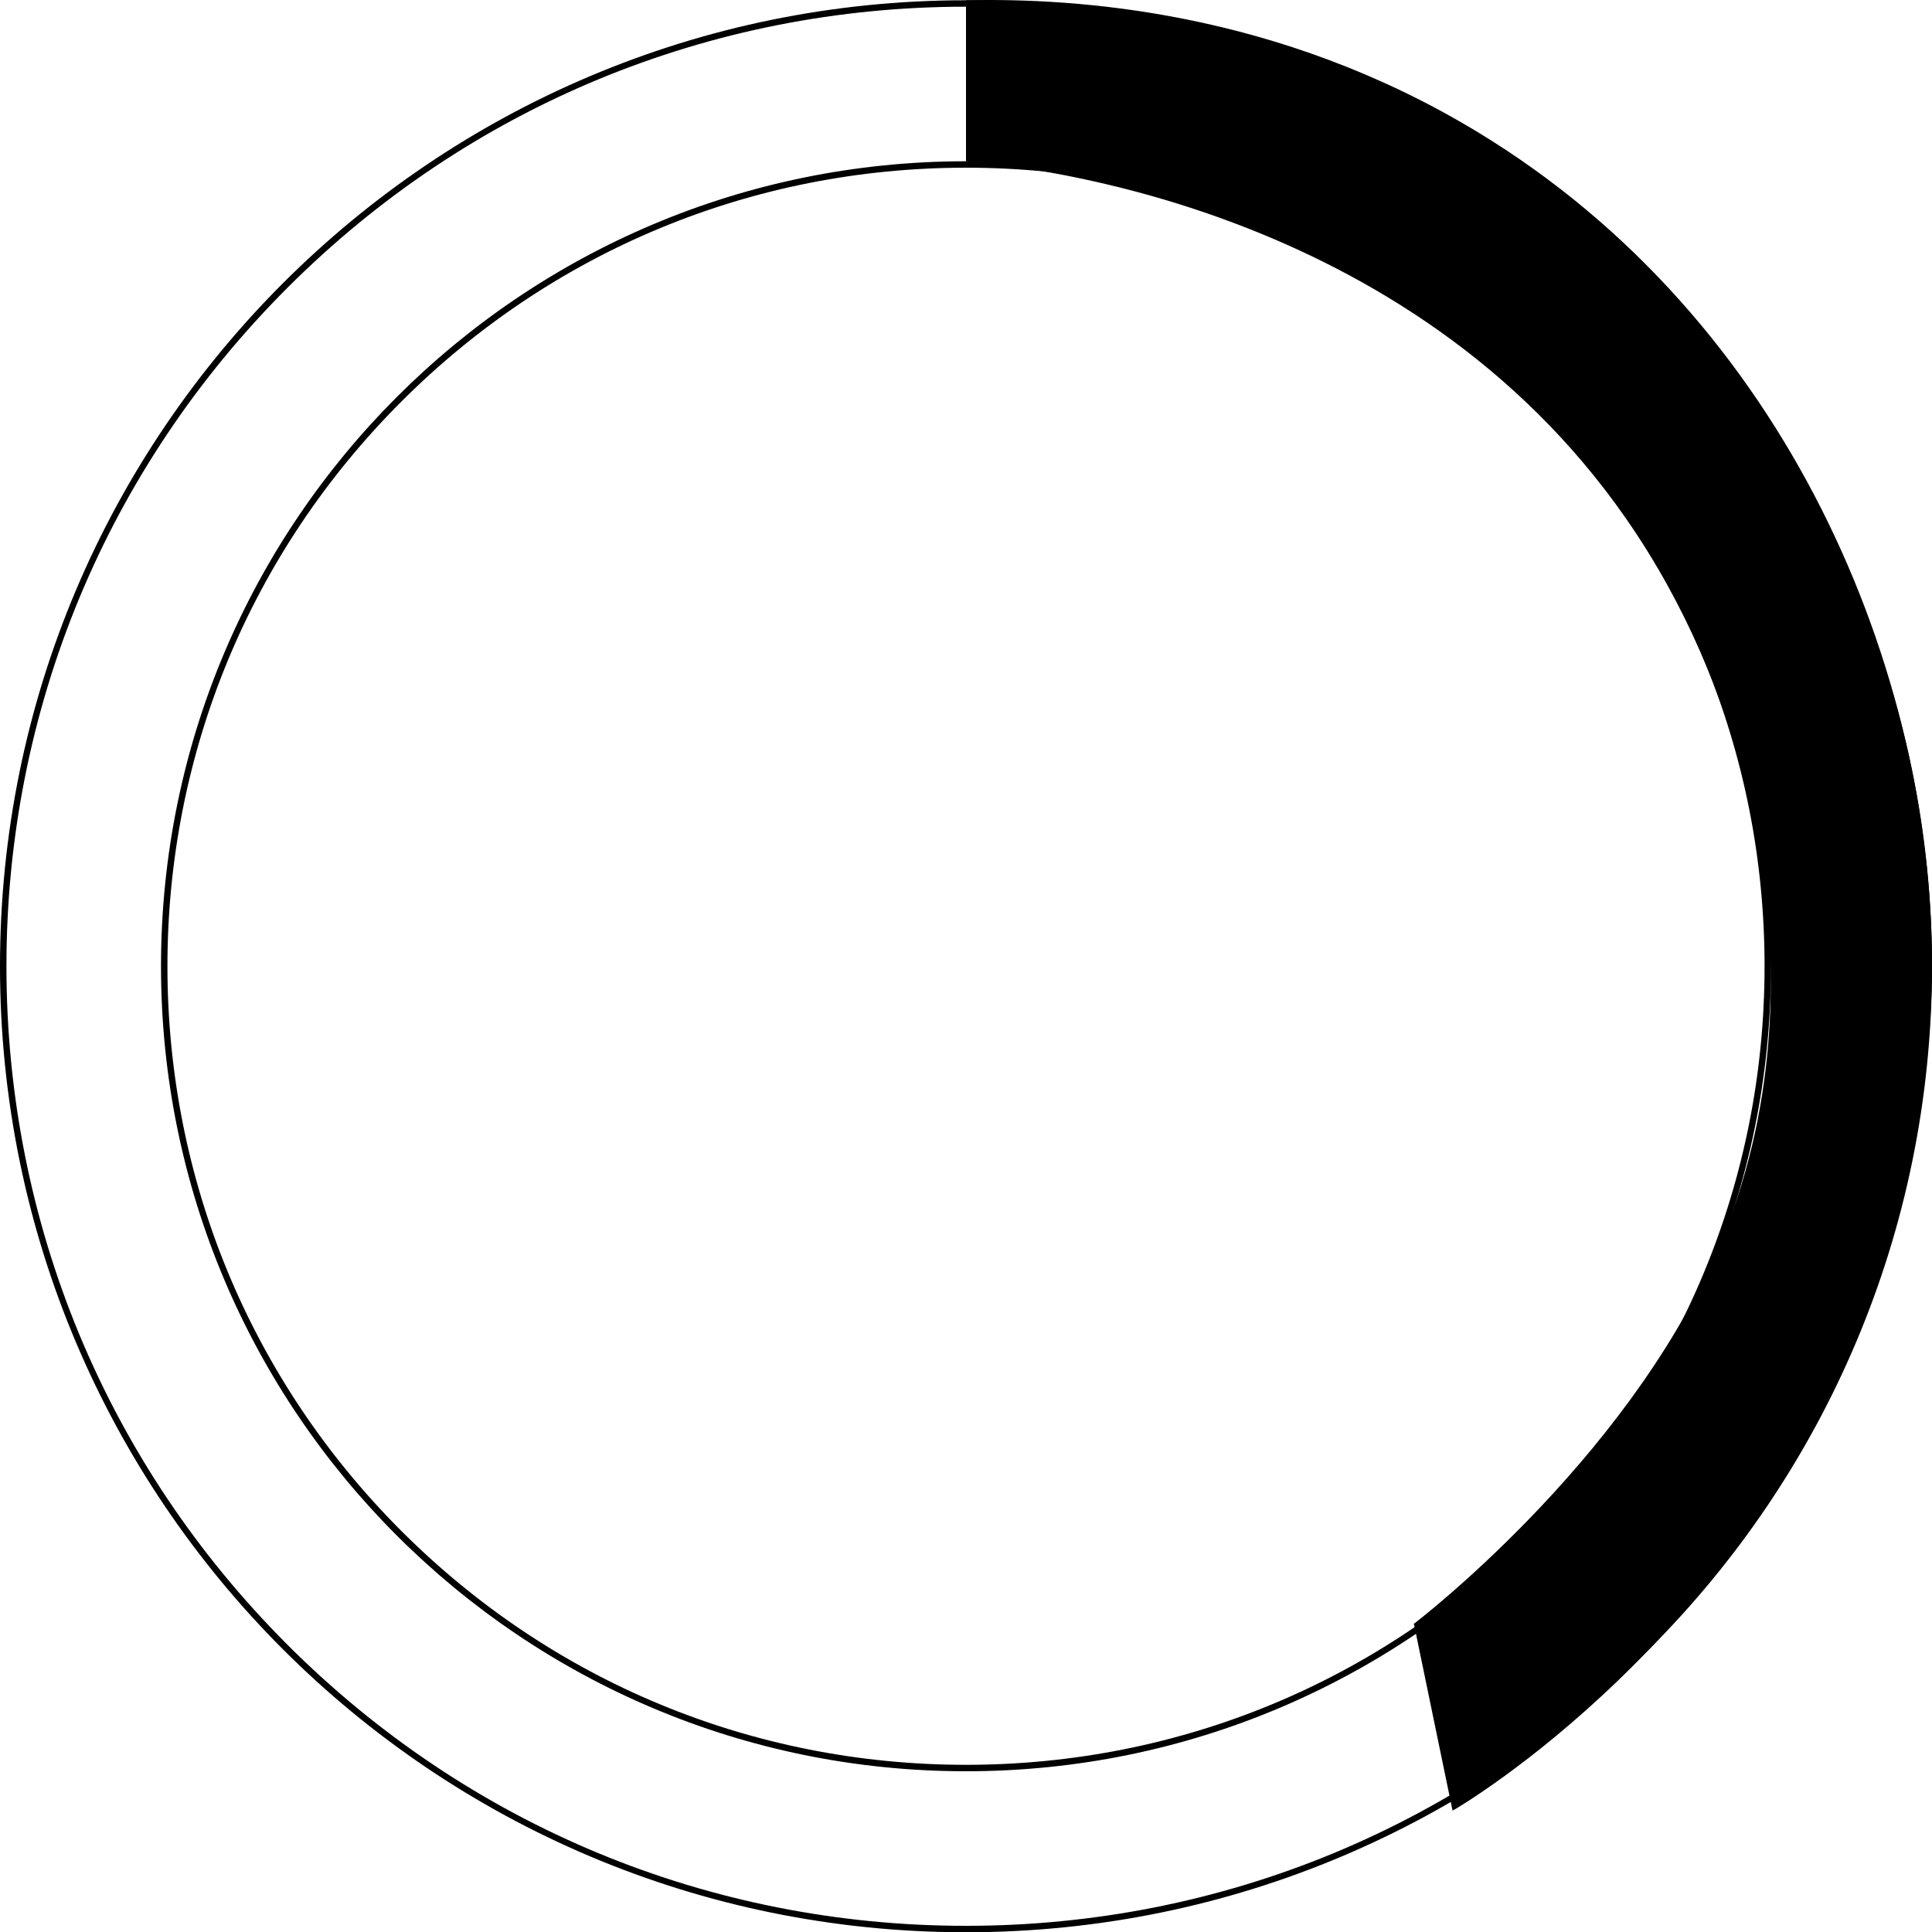 <?xml version="1.0" encoding="UTF-8"?>
<svg id="Lag_2" data-name="Lag 2" xmlns="http://www.w3.org/2000/svg" viewBox="0 0 300 300.04">
  <defs>
    <style>
      .cls-1 {
        fill: #000;
        stroke-width: 0px;
      }
    </style>
  </defs>
  <g id="Lag_1-2" data-name="Lag 1">
    <path class="cls-1" d="M150,1.04c39.8,0,77.22,15.5,105.36,43.64s43.64,65.56,43.64,105.36-15.5,77.22-43.64,105.36c-28.14,28.14-65.56,43.64-105.36,43.64s-77.22-15.5-105.36-43.64C16.5,227.26,1,189.84,1,150.04s15.5-77.22,43.64-105.36C72.78,16.54,110.2,1.04,150,1.04M150,.04C67.16.04,0,67.2,0,150.04s67.16,150,150,150,150-67.16,150-150S232.84.04,150,.04h0Z"/>
    <path class="cls-1" d="M150,26.04c33.12,0,64.26,12.9,87.68,36.32s36.32,54.56,36.32,87.68-12.9,64.26-36.32,87.68c-23.42,23.42-54.56,36.32-87.68,36.32s-64.26-12.9-87.68-36.32c-23.42-23.42-36.32-54.56-36.32-87.68s12.9-64.26,36.32-87.68c23.42-23.42,54.56-36.32,87.68-36.32M150,25.04c-69.04,0-125,55.96-125,125s55.96,125,125,125,125-55.96,125-125S219.04,25.04,150,25.04h0Z"/>
    <path class="cls-1" d="M150,.04v25c9.3.78,68.61,6.72,102.5,55.5,19.14,27.55,21.66,56.53,22,61,.67,8.89,2.02,30.07-8,53-14.36,32.85-46.95,57.6-46.95,57.6h0c0-.05-.2.08-.14.08s.1-.05.14-.08h0c2,9.67,4,19.33,6,29h0c.25-.13.38-.2.38-.2.2-.11,46.11-26.83,64.97-80.39,1.19-3.37,2.03-6.11,2.6-8.01,6.24-20.8,6.5-37.69,6.5-42.5.04-45.85-22.27-100.22-70.5-129.5C198.43,1.68,167.19-.34,150,.04Z"/>
  </g>
</svg>